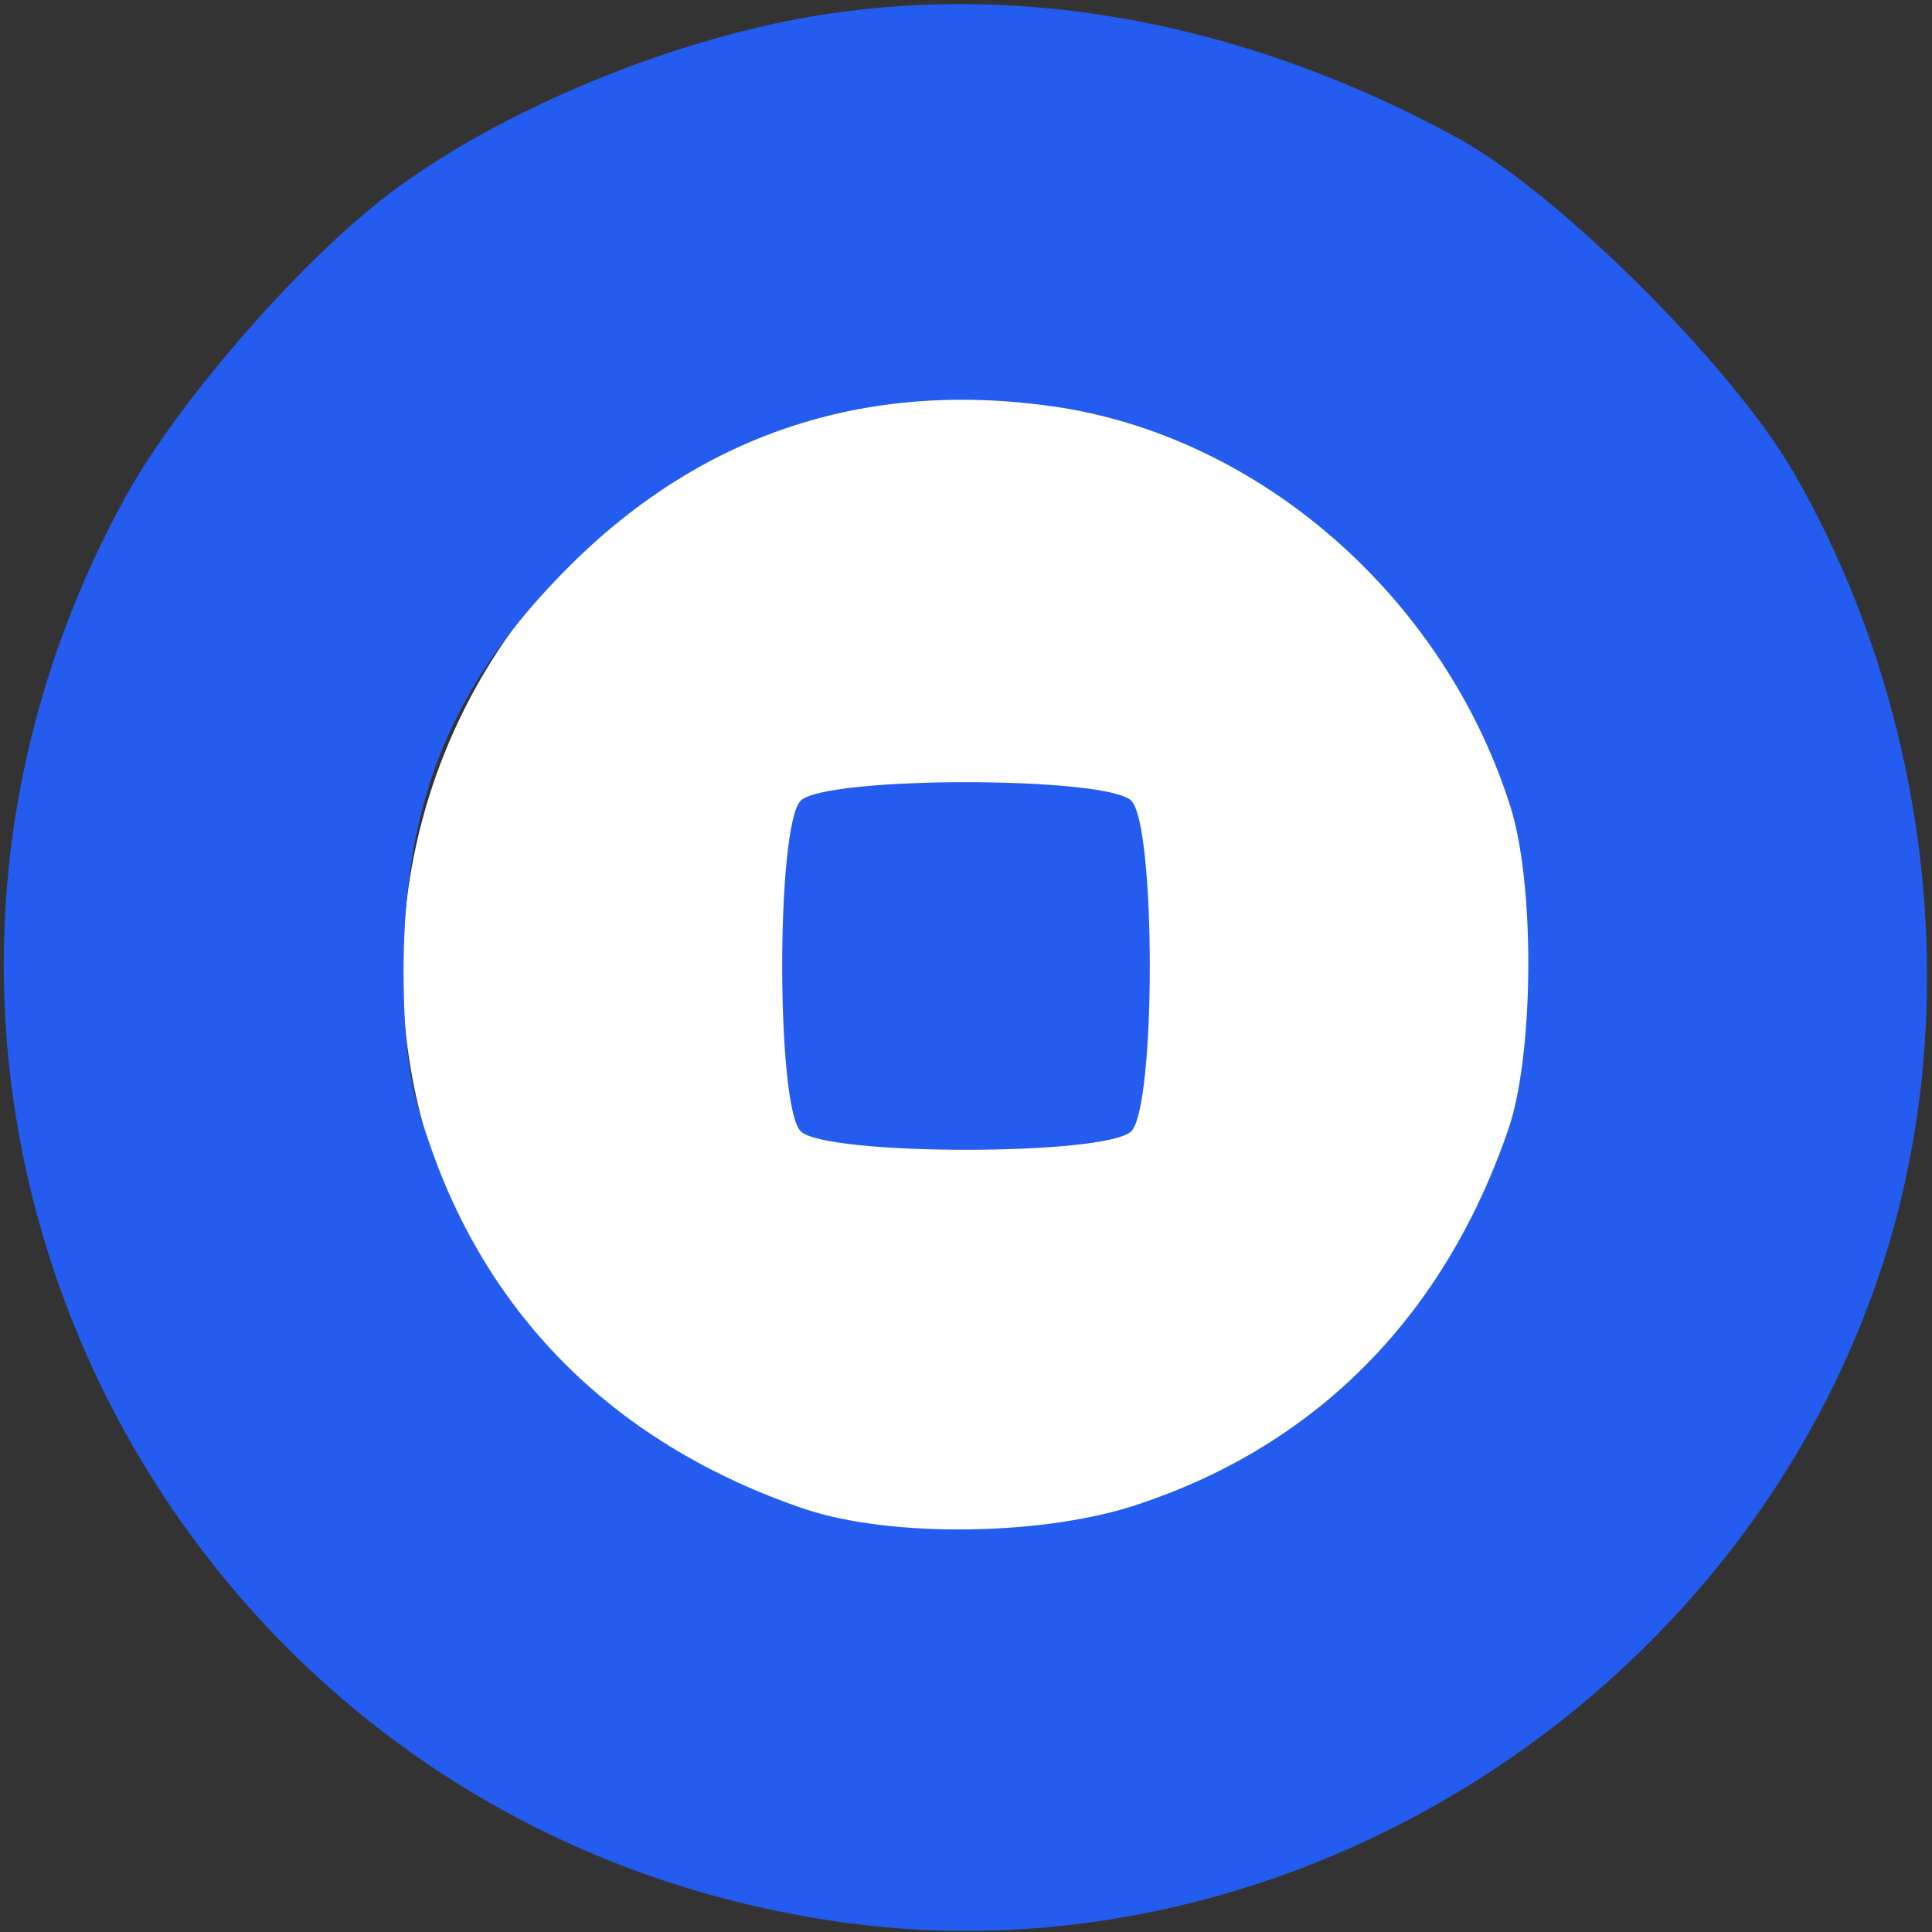 <?xml version="1.0" standalone="no"?>
<svg width="180" height="180" xmlns="http://www.w3.org/2000/svg" preserveAspectRatio="xMidYMid meet">
<rect width="100%" height="100%" fill="#333333" stroke="none"/>
<g>
    <rect fill="none" id="canvas_background" height="402" width="582" y="-1" x="-1"/>
</g>
<g>
    <ellipse ry="54" rx="53.5" id="svg_4" cy="90.453" cx="91" stroke-width="1.5" fill="#fff"/>
    <g id="svg_1" fill="#245cef" transform="translate(0,180) scale(0.1,-0.1) ">
        <path id="svg_2" d="m785,1789c-140,-18 -307,-85 -415,-164c-84,-61 -202,-196 -252,-286c-308,-557 36,-1242 667,-1330c417,-58 837,207 969,613c77,237 45,516 -83,738c-58,100 -220,261 -314,312c-187,102 -385,142 -572,117zm205,-369c190,-31 358,-181 418,-374c22,-73 21,-226 -2,-296c-59,-174 -177,-295 -344,-351c-87,-30 -231,-32 -312,-5c-174,59 -295,177 -351,344c-18,51 -23,89 -23,162c1,155 45,263 154,372c126,126 282,176 460,148z"/>
        <path id="svg_3" d="m746,1054c-23,-23 -23,-285 0,-308c23,-23 285,-23 308,0c23,23 23,285 0,308c-23,23 -285,23 -308,0z"/>
    </g>
</g>
</svg>